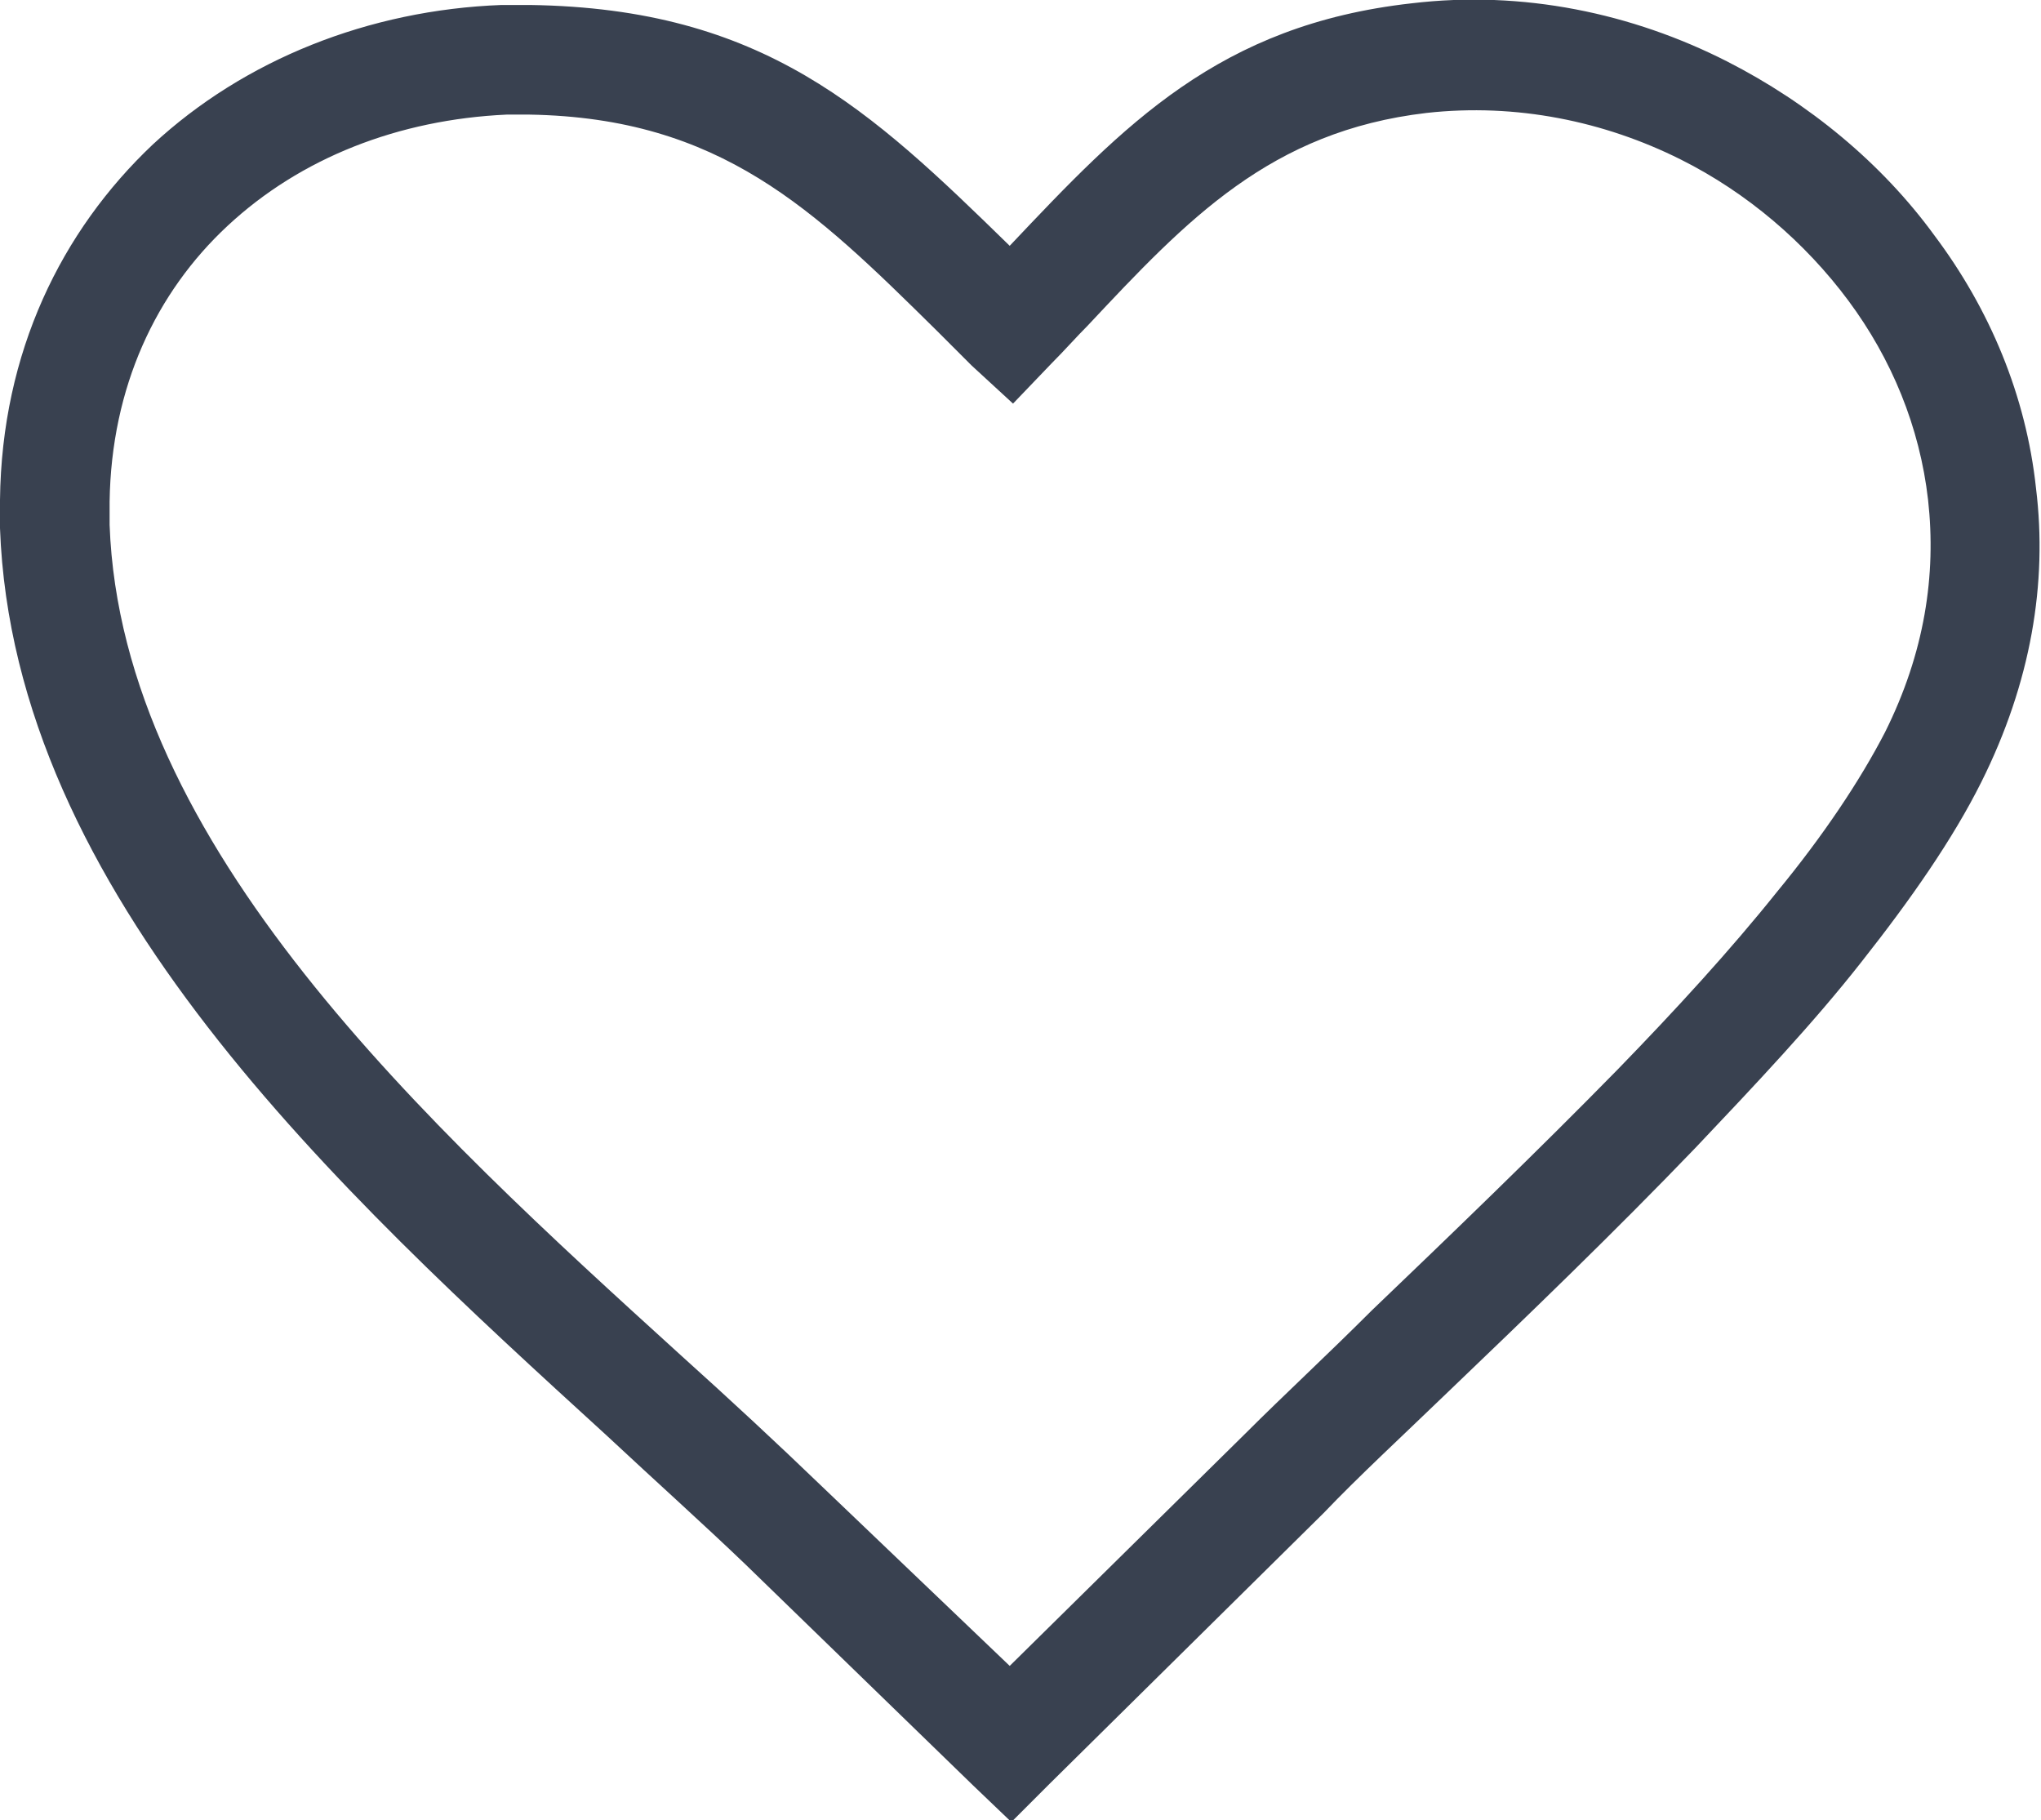 <?xml version="1.0" encoding="utf-8"?>
<!-- Generator: Adobe Illustrator 27.2.0, SVG Export Plug-In . SVG Version: 6.00 Build 0)  -->
<svg version="1.1" id="Layer_1" xmlns="http://www.w3.org/2000/svg" xmlns:xlink="http://www.w3.org/1999/xlink" x="0px" y="0px"
	 viewBox="0 0 122.9 109.6" style="enable-background:new 0 0 122.9 109.6;" xml:space="preserve">
<style type="text/css">
	.st0{fill:#394150;}
</style>
<g>
	<path class="st0" d="M65.5,19.6c-0.7,0.7-1.4,1.5-2.2,2.3l-2.3,2.4L58.5,22c-0.7-0.7-1.4-1.4-2.1-2.1C49,12.6,43.4,7.1,31.9,6.9
		c-0.5,0-0.9,0-1.4,0C24,7.2,18.1,9.5,13.7,13.6c-4.3,4-7,9.7-7.1,16.6c0,0.4,0,0.9,0,1.4c0.7,19.3,19.1,36.1,34.4,50
		c3,2.7,5.8,5.3,8.5,7.9l11.3,10.8l14.2-14c2.3-2.3,4.9-4.7,7.6-7.4c4.7-4.5,9.9-9.5,14.8-14.5c3.5-3.6,6.8-7.2,9.6-10.7
		c2.8-3.4,5-6.7,6.5-9.6c2.4-4.8,3.1-9.5,2.6-14c-0.5-4.4-2.2-8.5-4.8-12c-2.6-3.5-6.1-6.5-10.1-8.5c-4.6-2.3-9.9-3.4-15.3-2.8
		C76.5,7.9,71.5,13.2,65.5,19.6L65.5,19.6z M60.8,14.8C67.7,7.5,73.4,1.5,85,0.2c6.7-0.8,13.3,0.6,19,3.5c4.9,2.5,9.3,6.1,12.5,10.5
		c3.3,4.4,5.5,9.6,6.1,15.2c0.7,5.7-0.3,11.7-3.3,17.7c-1.7,3.4-4.2,7-7.2,10.8c-2.9,3.7-6.4,7.4-10,11.2
		c-4.9,5.1-10.2,10.2-14.9,14.7c-2.8,2.7-5.4,5.1-7.5,7.3l-16.5,16.3l-2.3,2.3l-2.3-2.2L44.9,94.2c-2.5-2.4-5.4-5-8.4-7.8
		C20.4,71.7,0.8,53.8,0,31.8c0-0.5,0-1.1,0-1.7c0.1-8.9,3.7-16.2,9.2-21.4c5.5-5.1,13-8.1,21-8.4c0.5,0,1.1,0,1.7,0
		C46,0.5,52.4,6.6,60.8,14.8L60.8,14.8z"/>
</g>
</svg>
